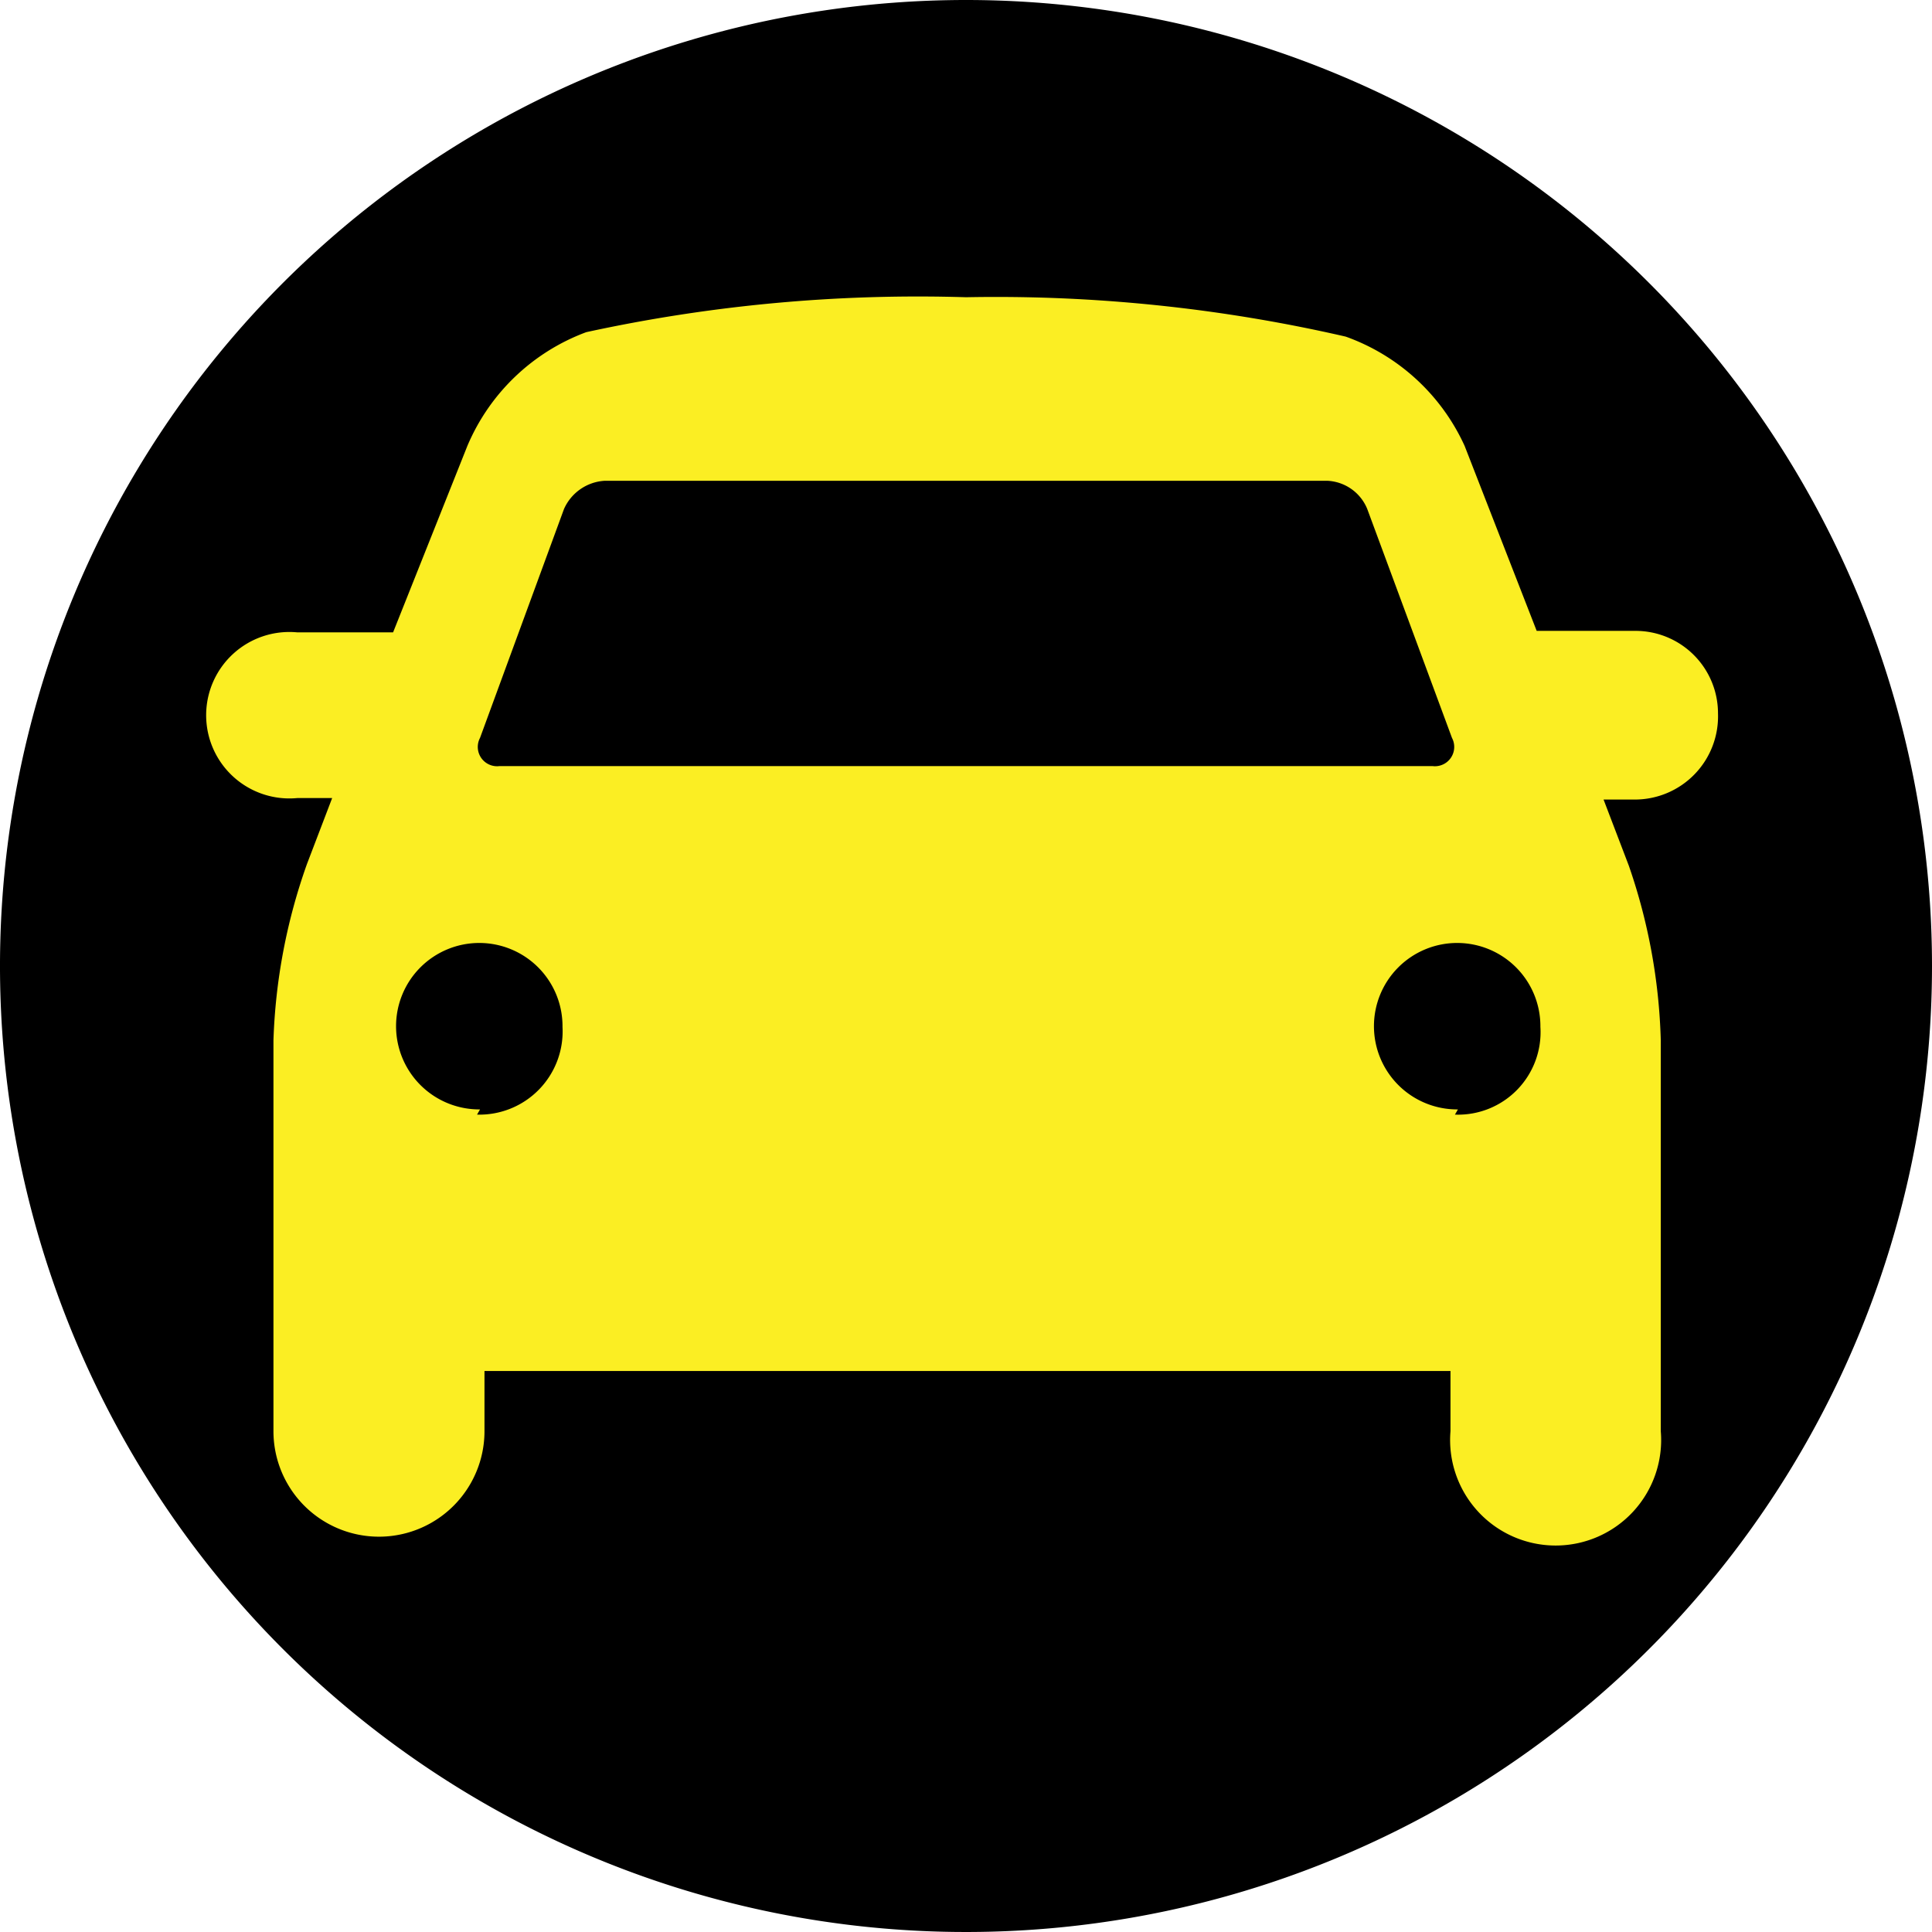<svg id="Layer_1" data-name="Layer 1" xmlns="http://www.w3.org/2000/svg" viewBox="0 0 26 26"><defs><style>.cls-1{fill:#fbee23;}</style></defs><title>Drive_through_Testing</title><path d="M16,3A13,13,0,1,0,29,16,13,13,0,0,0,16,3Z" transform="translate(-3 -3)"/><path class="cls-1" d="M26.12,12.6A1.11,1.11,0,0,0,25,11.49H23.68L22.71,9a2.79,2.79,0,0,0-1.6-1.47A21,21,0,0,0,16,7a21,21,0,0,0-5.11.47A2.79,2.79,0,0,0,9.29,9l-1,2.51H7a1.12,1.12,0,1,0,0,2.23h.47l-.34.89A7.82,7.82,0,0,0,6.68,17v5.26a1.42,1.42,0,0,0,2.84,0v-.81h13v.81a1.42,1.42,0,1,0,2.83,0V17a7.81,7.81,0,0,0-.43-2.35l-.34-.89H25A1.12,1.12,0,0,0,26.12,12.6Zm-16.66.33,1.13-3.08a.64.64,0,0,1,.55-.38h9.72a.61.61,0,0,1,.54.38l1.14,3.08a.26.26,0,0,1-.26.38H9.72A.26.26,0,0,1,9.46,12.93Zm0,5a1.12,1.12,0,1,1,1.11-1.11A1.12,1.12,0,0,1,9.42,18Zm13.16,0a1.12,1.12,0,1,1,1.11-1.11A1.11,1.11,0,0,1,22.58,18Z" transform="translate(-3 -3)"/></svg>
